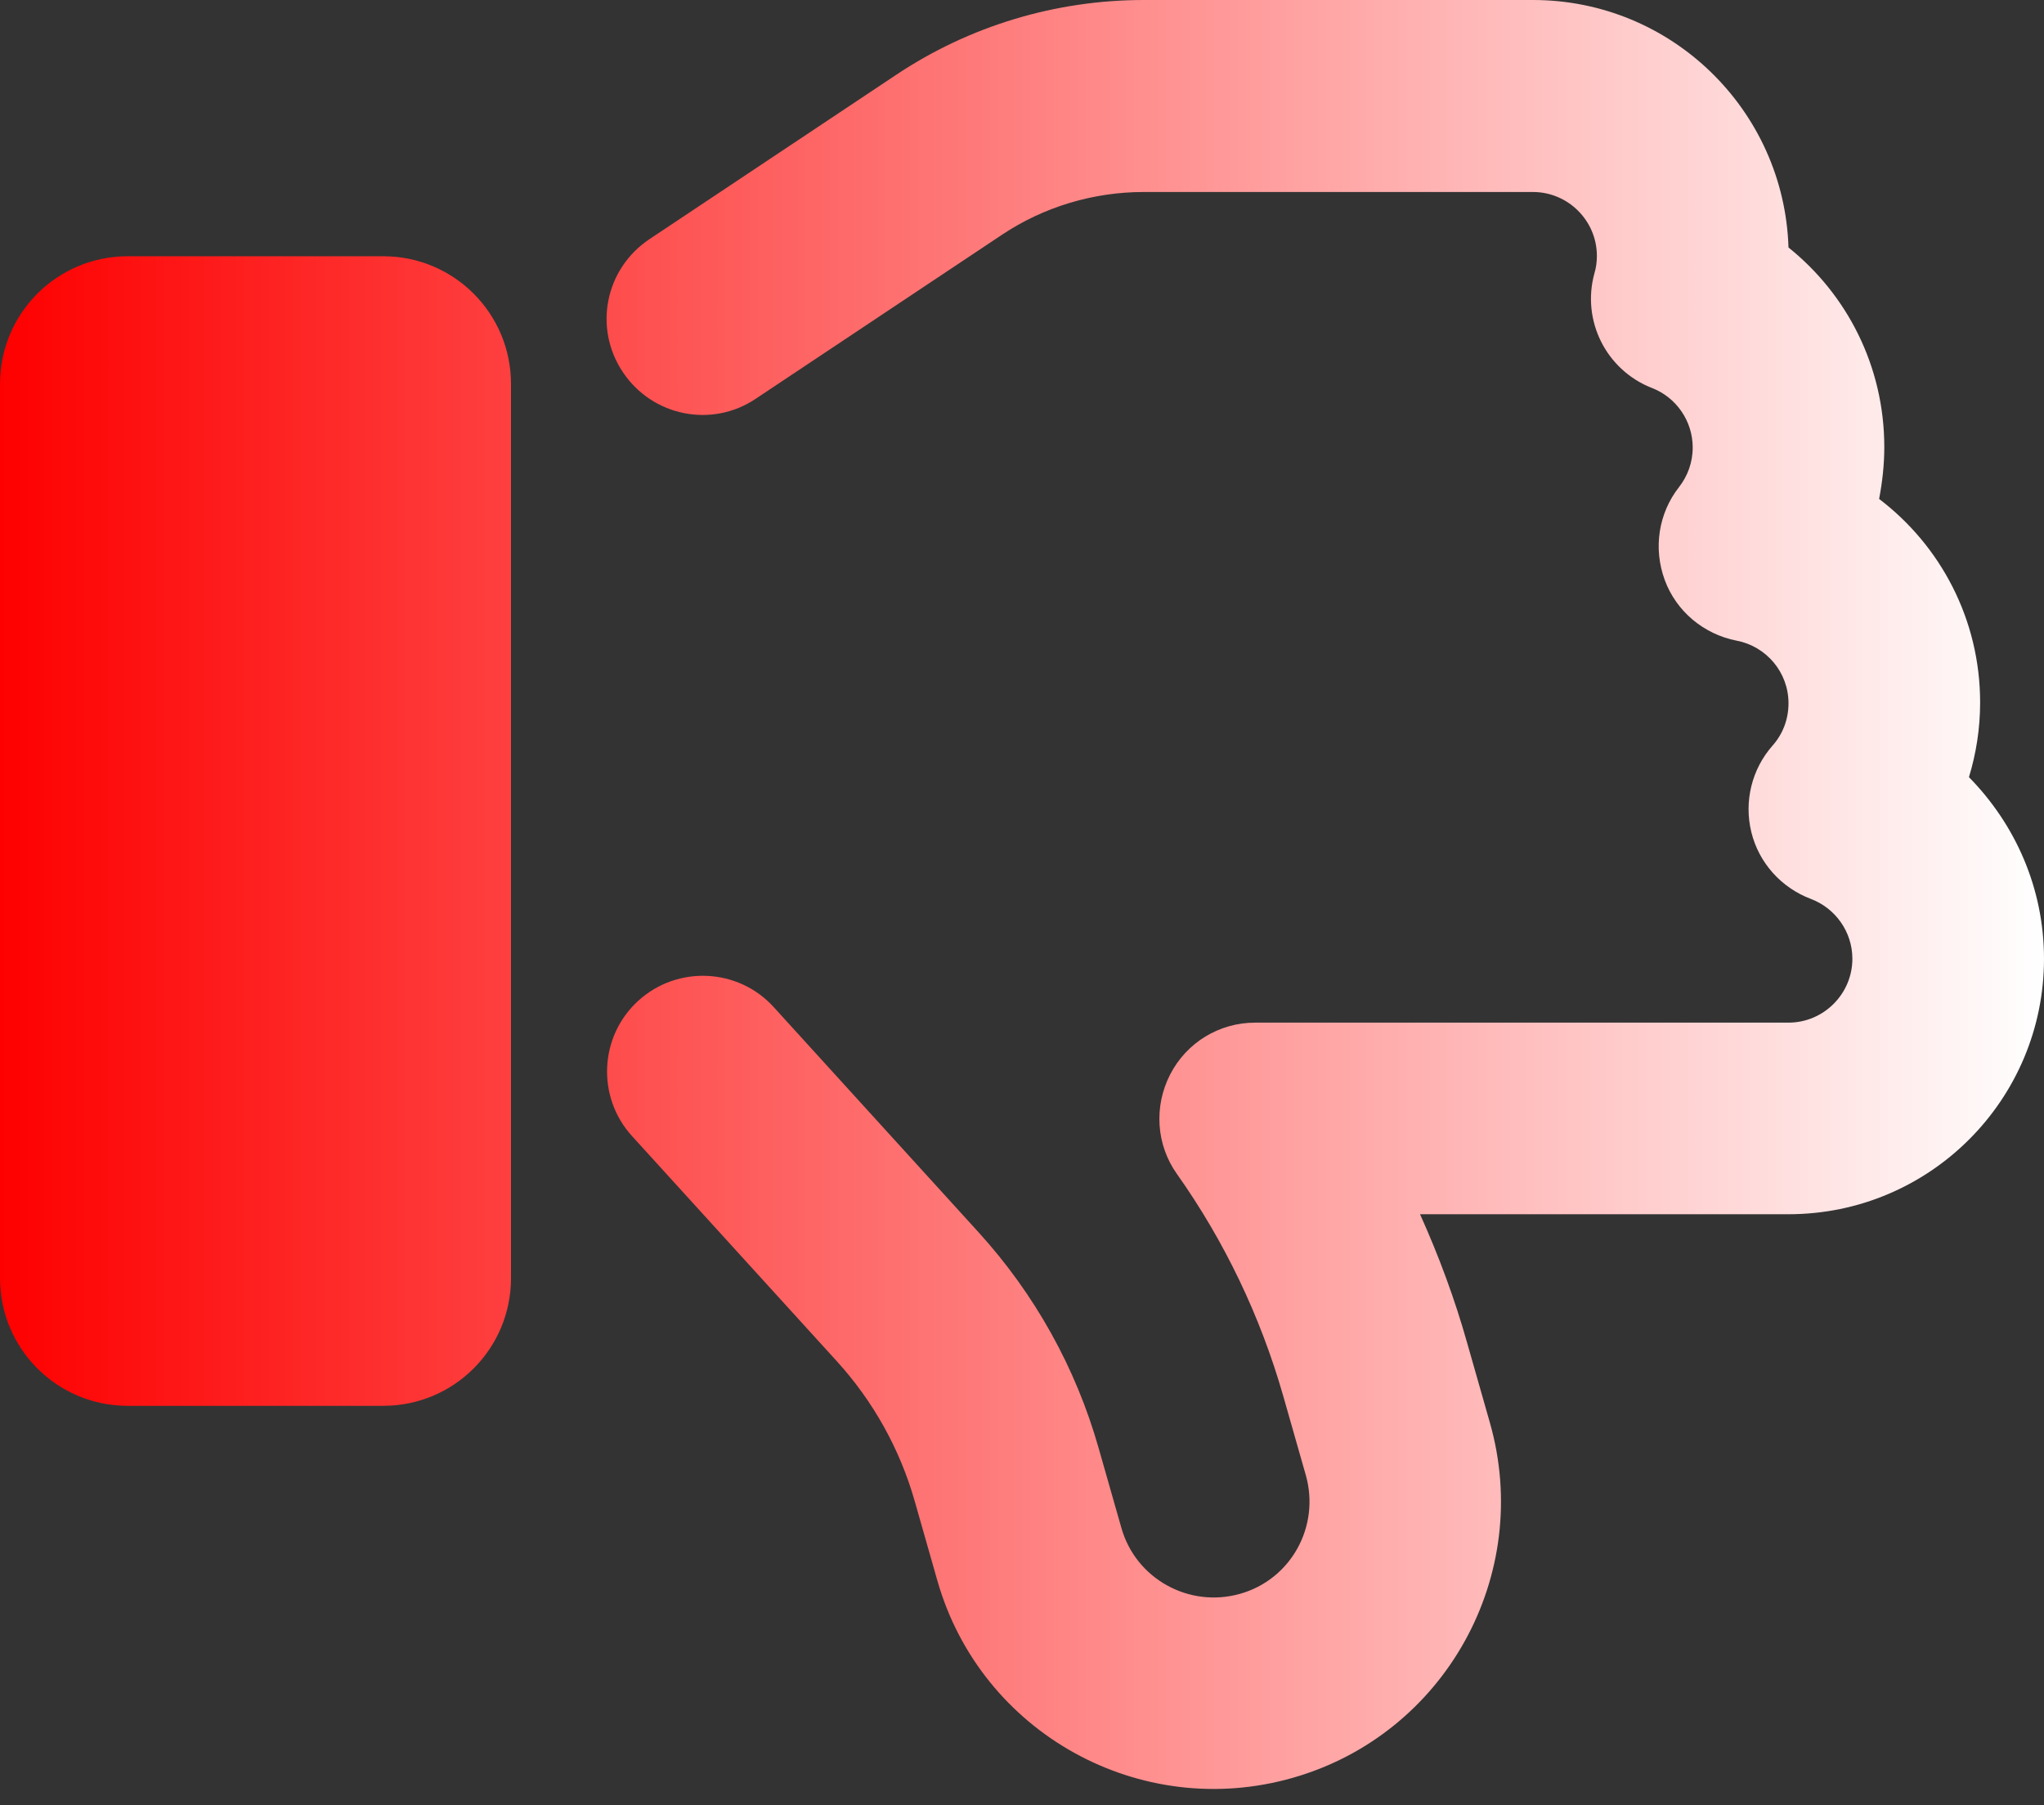 <svg width="60" height="53" viewBox="0 0 60 53" fill="none" xmlns="http://www.w3.org/2000/svg">
<rect x="0" y="0" width="60" height="53" fill="#333333" stroke="none"/>
<path d="M37.945 52.195C33.469 53.473 28.793 50.883 27.516 46.406L26.848 44.062C26.414 42.539 25.629 41.133 24.562 39.961L18.551 33.352C17.508 32.203 17.59 30.422 18.738 29.379C19.887 28.336 21.668 28.418 22.711 29.566L28.723 36.176C30.375 37.992 31.582 40.16 32.25 42.516L32.918 44.859C33.34 46.348 34.898 47.215 36.398 46.793C37.898 46.371 38.754 44.812 38.332 43.312L37.664 40.969C36.996 38.637 35.941 36.434 34.547 34.465C33.938 33.609 33.867 32.484 34.348 31.547C34.828 30.609 35.789 30.023 36.844 30.023H52.5C53.531 30.023 54.375 29.18 54.375 28.148C54.375 27.352 53.871 26.66 53.156 26.391C52.289 26.062 51.633 25.336 51.41 24.434C51.188 23.531 51.422 22.582 52.031 21.891C52.324 21.562 52.5 21.129 52.5 20.648C52.5 19.734 51.844 18.973 50.977 18.809C50.016 18.621 49.207 17.953 48.867 17.027C48.527 16.102 48.68 15.07 49.289 14.297C49.535 13.98 49.688 13.582 49.688 13.137C49.688 12.352 49.195 11.66 48.492 11.391C47.145 10.863 46.418 9.41 46.805 8.016C46.852 7.863 46.875 7.688 46.875 7.512C46.875 6.48 46.031 5.637 45 5.637H33.574C32.098 5.637 30.645 6.07 29.414 6.891L22.184 11.707C20.895 12.574 19.148 12.223 18.281 10.922C17.414 9.621 17.766 7.887 19.066 7.02L26.297 2.203C28.453 0.762 30.984 0 33.574 0H45C49.066 0 52.371 3.234 52.5 7.266C54.211 8.637 55.312 10.746 55.312 13.125C55.312 13.652 55.254 14.156 55.16 14.648C56.965 16.02 58.125 18.188 58.125 20.625C58.125 21.387 58.008 22.125 57.797 22.816C59.156 24.199 60 26.074 60 28.148C60 32.285 56.648 35.648 52.5 35.648H41.684C42.234 36.867 42.703 38.133 43.066 39.422L43.734 41.766C45.012 46.242 42.422 50.918 37.945 52.195ZM3.75 41.273C1.676 41.273 0 39.598 0 37.523V11.273C0 9.199 1.676 7.523 3.75 7.523H11.25C13.324 7.523 15 9.199 15 11.273V37.523C15 39.598 13.324 41.273 11.25 41.273H3.75Z" fill="url(#paint0_linear_362_1334)"/>
<defs>
<linearGradient id="paint0_linear_362_1334" x1="2.80393e-08" y1="26.667" x2="60" y2="26.667" gradientUnits="userSpaceOnUse">
<stop stop-color="#FE0000"/>
<stop offset="1" stop-color="white"/>
</linearGradient>
</defs>
</svg>

